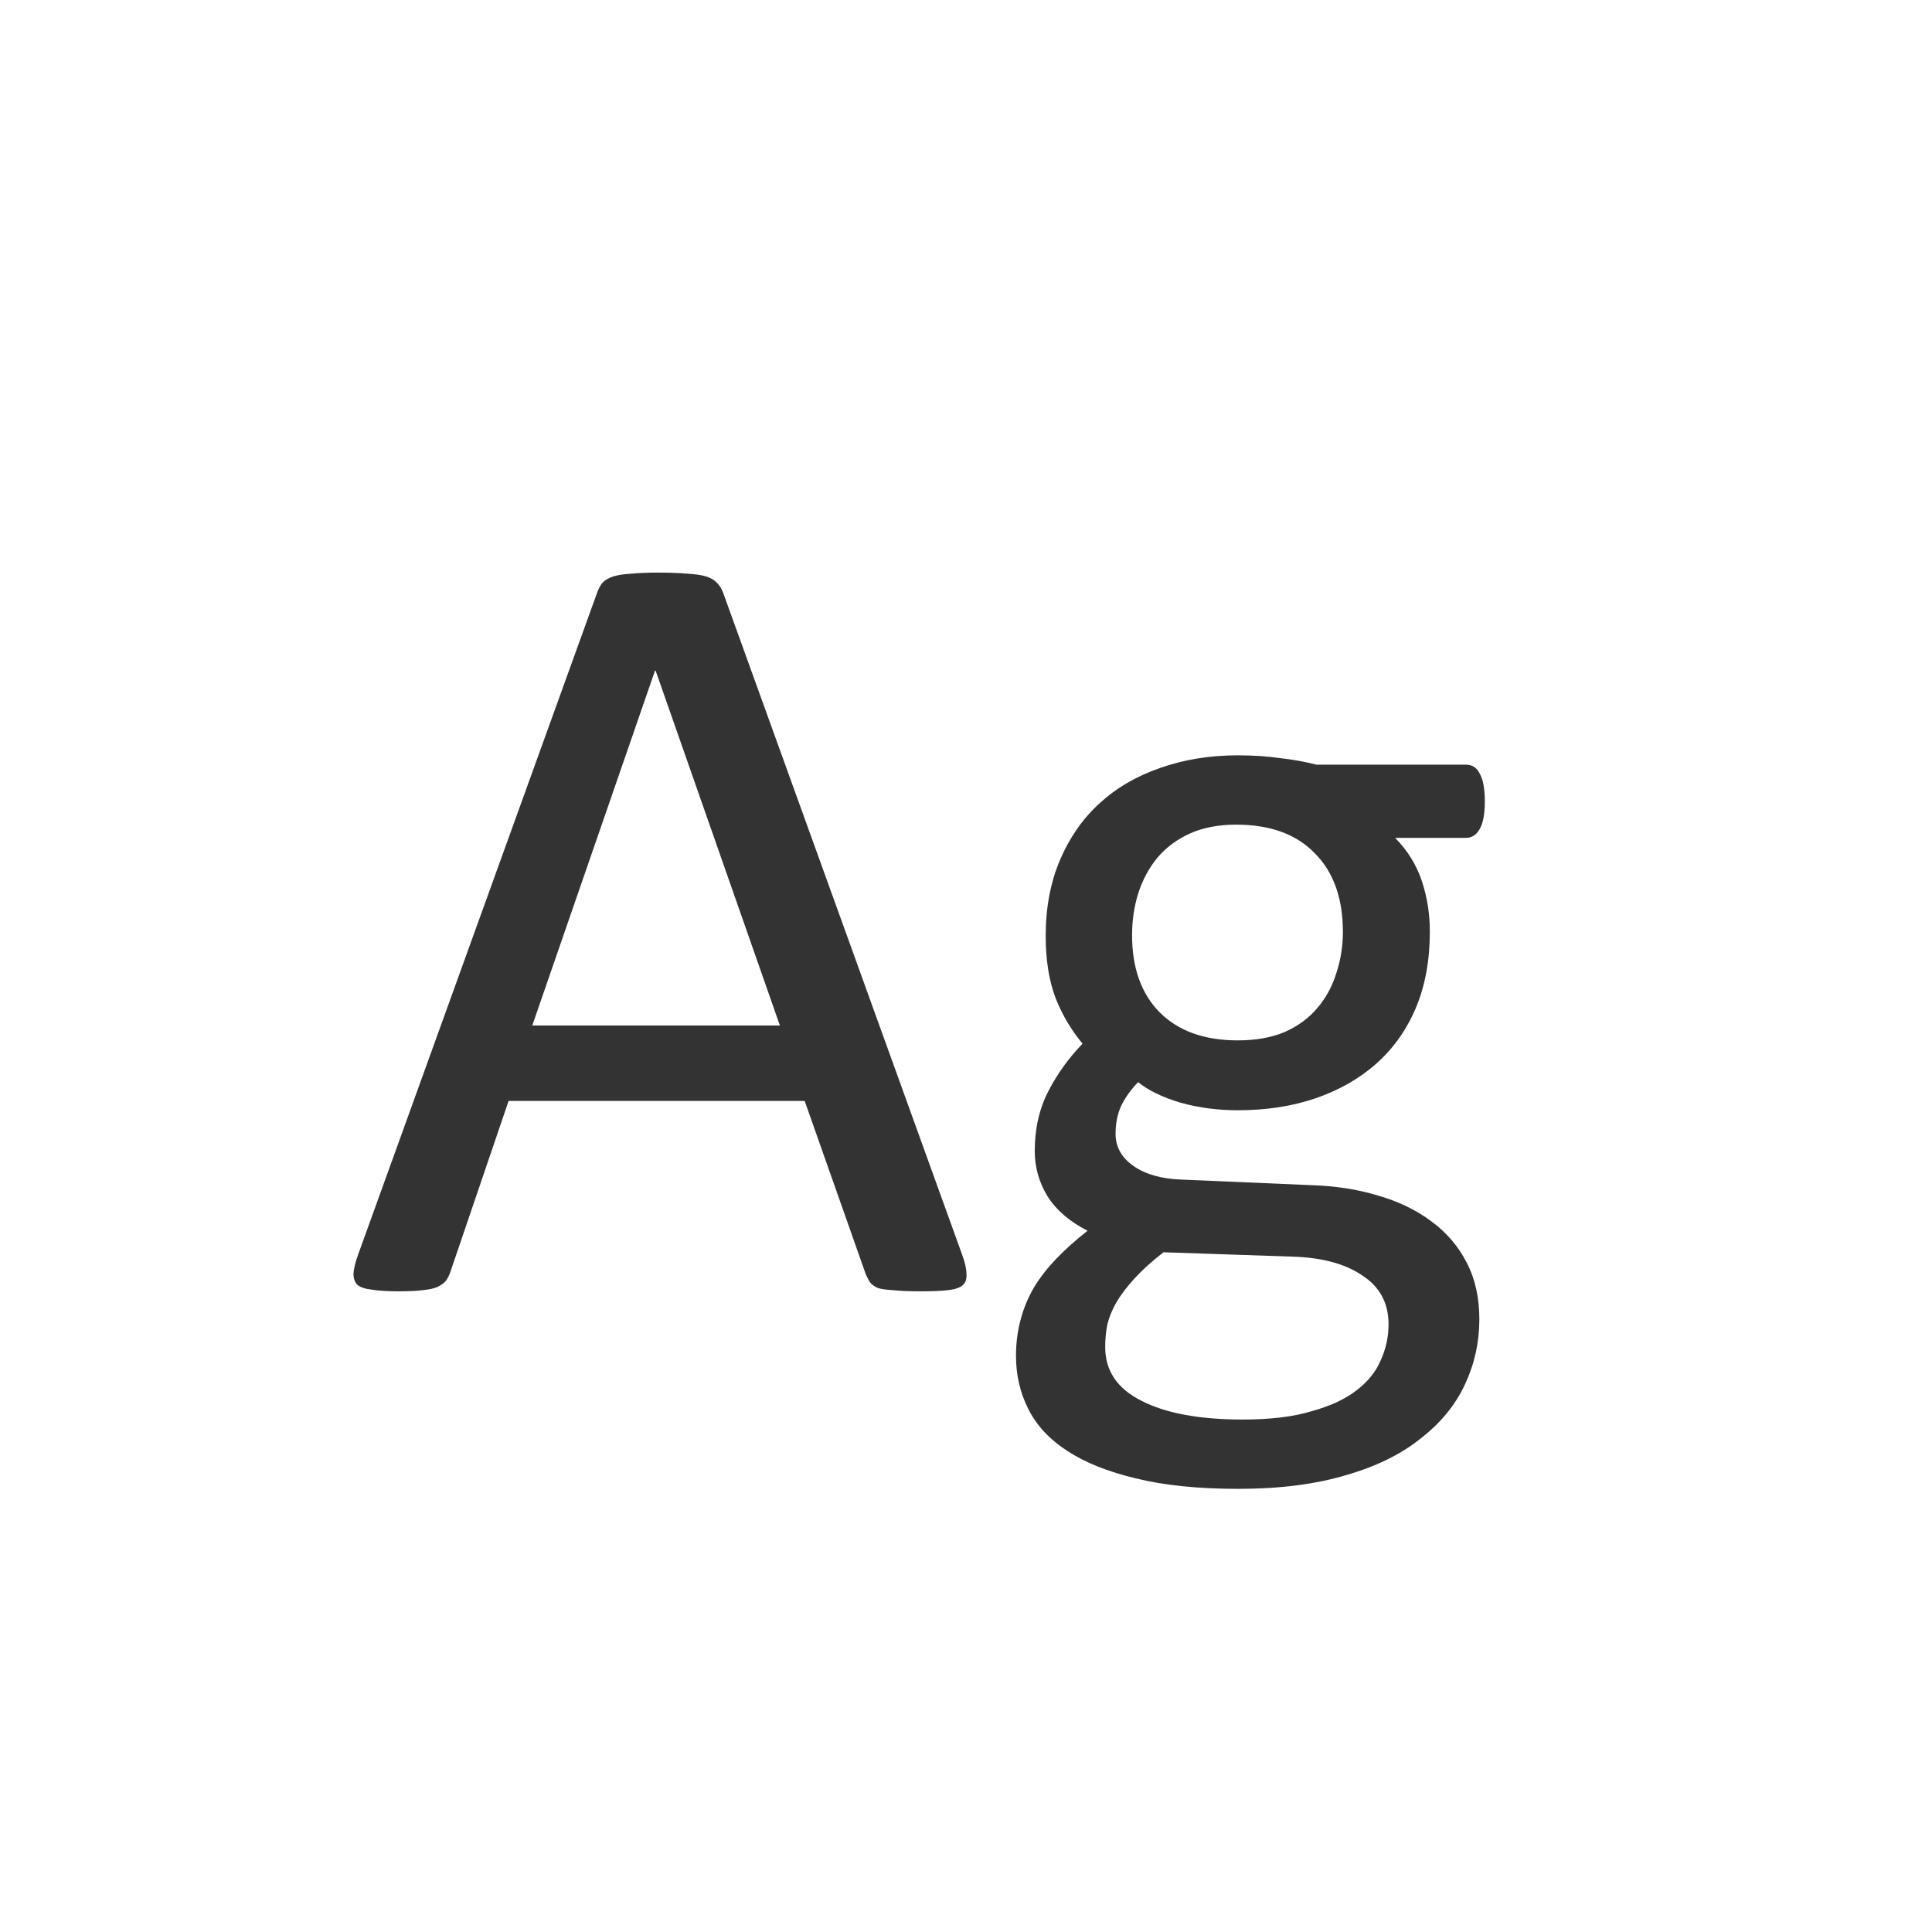 <svg width="24" height="24" viewBox="0 0 24 24" fill="none" xmlns="http://www.w3.org/2000/svg">
<path d="M11.951 15.583C11.988 15.683 12.006 15.765 12.006 15.829C12.01 15.888 11.995 15.934 11.958 15.966C11.921 15.998 11.86 16.018 11.773 16.027C11.691 16.037 11.58 16.041 11.438 16.041C11.297 16.041 11.183 16.037 11.097 16.027C11.015 16.023 10.951 16.014 10.905 16C10.864 15.982 10.832 15.959 10.81 15.932C10.791 15.904 10.773 15.87 10.755 15.829L9.996 13.676H6.318L5.594 15.802C5.58 15.843 5.562 15.879 5.539 15.911C5.516 15.938 5.482 15.963 5.437 15.986C5.396 16.005 5.334 16.018 5.252 16.027C5.174 16.037 5.072 16.041 4.944 16.041C4.812 16.041 4.703 16.034 4.616 16.02C4.534 16.011 4.475 15.991 4.438 15.959C4.407 15.927 4.391 15.882 4.391 15.822C4.395 15.758 4.416 15.676 4.452 15.576L7.419 7.359C7.437 7.309 7.46 7.268 7.487 7.236C7.519 7.204 7.562 7.179 7.617 7.161C7.676 7.143 7.749 7.132 7.836 7.127C7.927 7.118 8.041 7.113 8.178 7.113C8.324 7.113 8.444 7.118 8.54 7.127C8.636 7.132 8.713 7.143 8.772 7.161C8.832 7.179 8.877 7.207 8.909 7.243C8.941 7.275 8.966 7.316 8.984 7.366L11.951 15.583ZM8.144 8.33H8.137L6.612 12.739H9.688L8.144 8.33ZM18.445 9.957C18.445 10.117 18.422 10.233 18.377 10.306C18.336 10.374 18.281 10.408 18.213 10.408H17.331C17.491 10.572 17.602 10.755 17.666 10.955C17.73 11.151 17.762 11.356 17.762 11.57C17.762 11.926 17.705 12.24 17.591 12.514C17.477 12.787 17.313 13.02 17.099 13.211C16.889 13.398 16.638 13.541 16.347 13.642C16.055 13.742 15.731 13.792 15.376 13.792C15.125 13.792 14.886 13.76 14.658 13.696C14.435 13.628 14.262 13.544 14.139 13.443C14.057 13.525 13.988 13.619 13.934 13.724C13.883 13.829 13.858 13.949 13.858 14.086C13.858 14.245 13.931 14.378 14.077 14.482C14.227 14.587 14.426 14.644 14.672 14.653L16.278 14.722C16.584 14.731 16.864 14.774 17.119 14.852C17.374 14.925 17.595 15.032 17.782 15.173C17.969 15.31 18.115 15.48 18.22 15.685C18.325 15.886 18.377 16.121 18.377 16.39C18.377 16.672 18.318 16.941 18.199 17.196C18.081 17.451 17.898 17.675 17.652 17.866C17.411 18.062 17.101 18.215 16.723 18.324C16.344 18.438 15.898 18.495 15.383 18.495C14.886 18.495 14.462 18.452 14.111 18.365C13.765 18.283 13.48 18.169 13.257 18.023C13.034 17.878 12.872 17.702 12.771 17.497C12.671 17.297 12.621 17.078 12.621 16.841C12.621 16.69 12.639 16.545 12.676 16.403C12.712 16.262 12.767 16.128 12.84 16C12.917 15.872 13.011 15.752 13.12 15.638C13.234 15.519 13.364 15.403 13.51 15.289C13.287 15.175 13.12 15.032 13.011 14.858C12.906 14.685 12.854 14.498 12.854 14.298C12.854 14.02 12.911 13.771 13.024 13.553C13.138 13.334 13.28 13.138 13.448 12.965C13.307 12.796 13.195 12.607 13.113 12.398C13.031 12.183 12.99 11.926 12.99 11.625C12.99 11.274 13.05 10.96 13.168 10.682C13.287 10.404 13.45 10.169 13.66 9.978C13.87 9.786 14.12 9.64 14.412 9.54C14.708 9.435 15.03 9.383 15.376 9.383C15.563 9.383 15.736 9.394 15.896 9.417C16.06 9.435 16.212 9.463 16.354 9.499H18.213C18.29 9.499 18.347 9.538 18.384 9.615C18.425 9.688 18.445 9.802 18.445 9.957ZM16.682 11.577C16.682 11.158 16.565 10.832 16.333 10.6C16.105 10.363 15.779 10.244 15.355 10.244C15.137 10.244 14.945 10.281 14.781 10.354C14.622 10.426 14.487 10.527 14.378 10.654C14.273 10.782 14.193 10.93 14.139 11.099C14.088 11.263 14.063 11.436 14.063 11.618C14.063 12.024 14.177 12.343 14.405 12.575C14.638 12.808 14.961 12.924 15.376 12.924C15.599 12.924 15.793 12.89 15.957 12.821C16.121 12.748 16.256 12.65 16.36 12.527C16.47 12.4 16.549 12.254 16.6 12.09C16.654 11.926 16.682 11.755 16.682 11.577ZM17.249 16.451C17.249 16.187 17.14 15.984 16.921 15.843C16.707 15.697 16.415 15.62 16.046 15.61L14.453 15.556C14.307 15.67 14.187 15.779 14.091 15.884C14 15.984 13.927 16.08 13.872 16.171C13.817 16.267 13.779 16.36 13.756 16.451C13.738 16.542 13.729 16.636 13.729 16.731C13.729 17.028 13.879 17.251 14.18 17.401C14.48 17.556 14.9 17.634 15.438 17.634C15.779 17.634 16.064 17.6 16.292 17.531C16.524 17.467 16.711 17.381 16.852 17.271C16.994 17.162 17.094 17.037 17.153 16.895C17.217 16.754 17.249 16.606 17.249 16.451Z" fill="#333333"/>
</svg>
